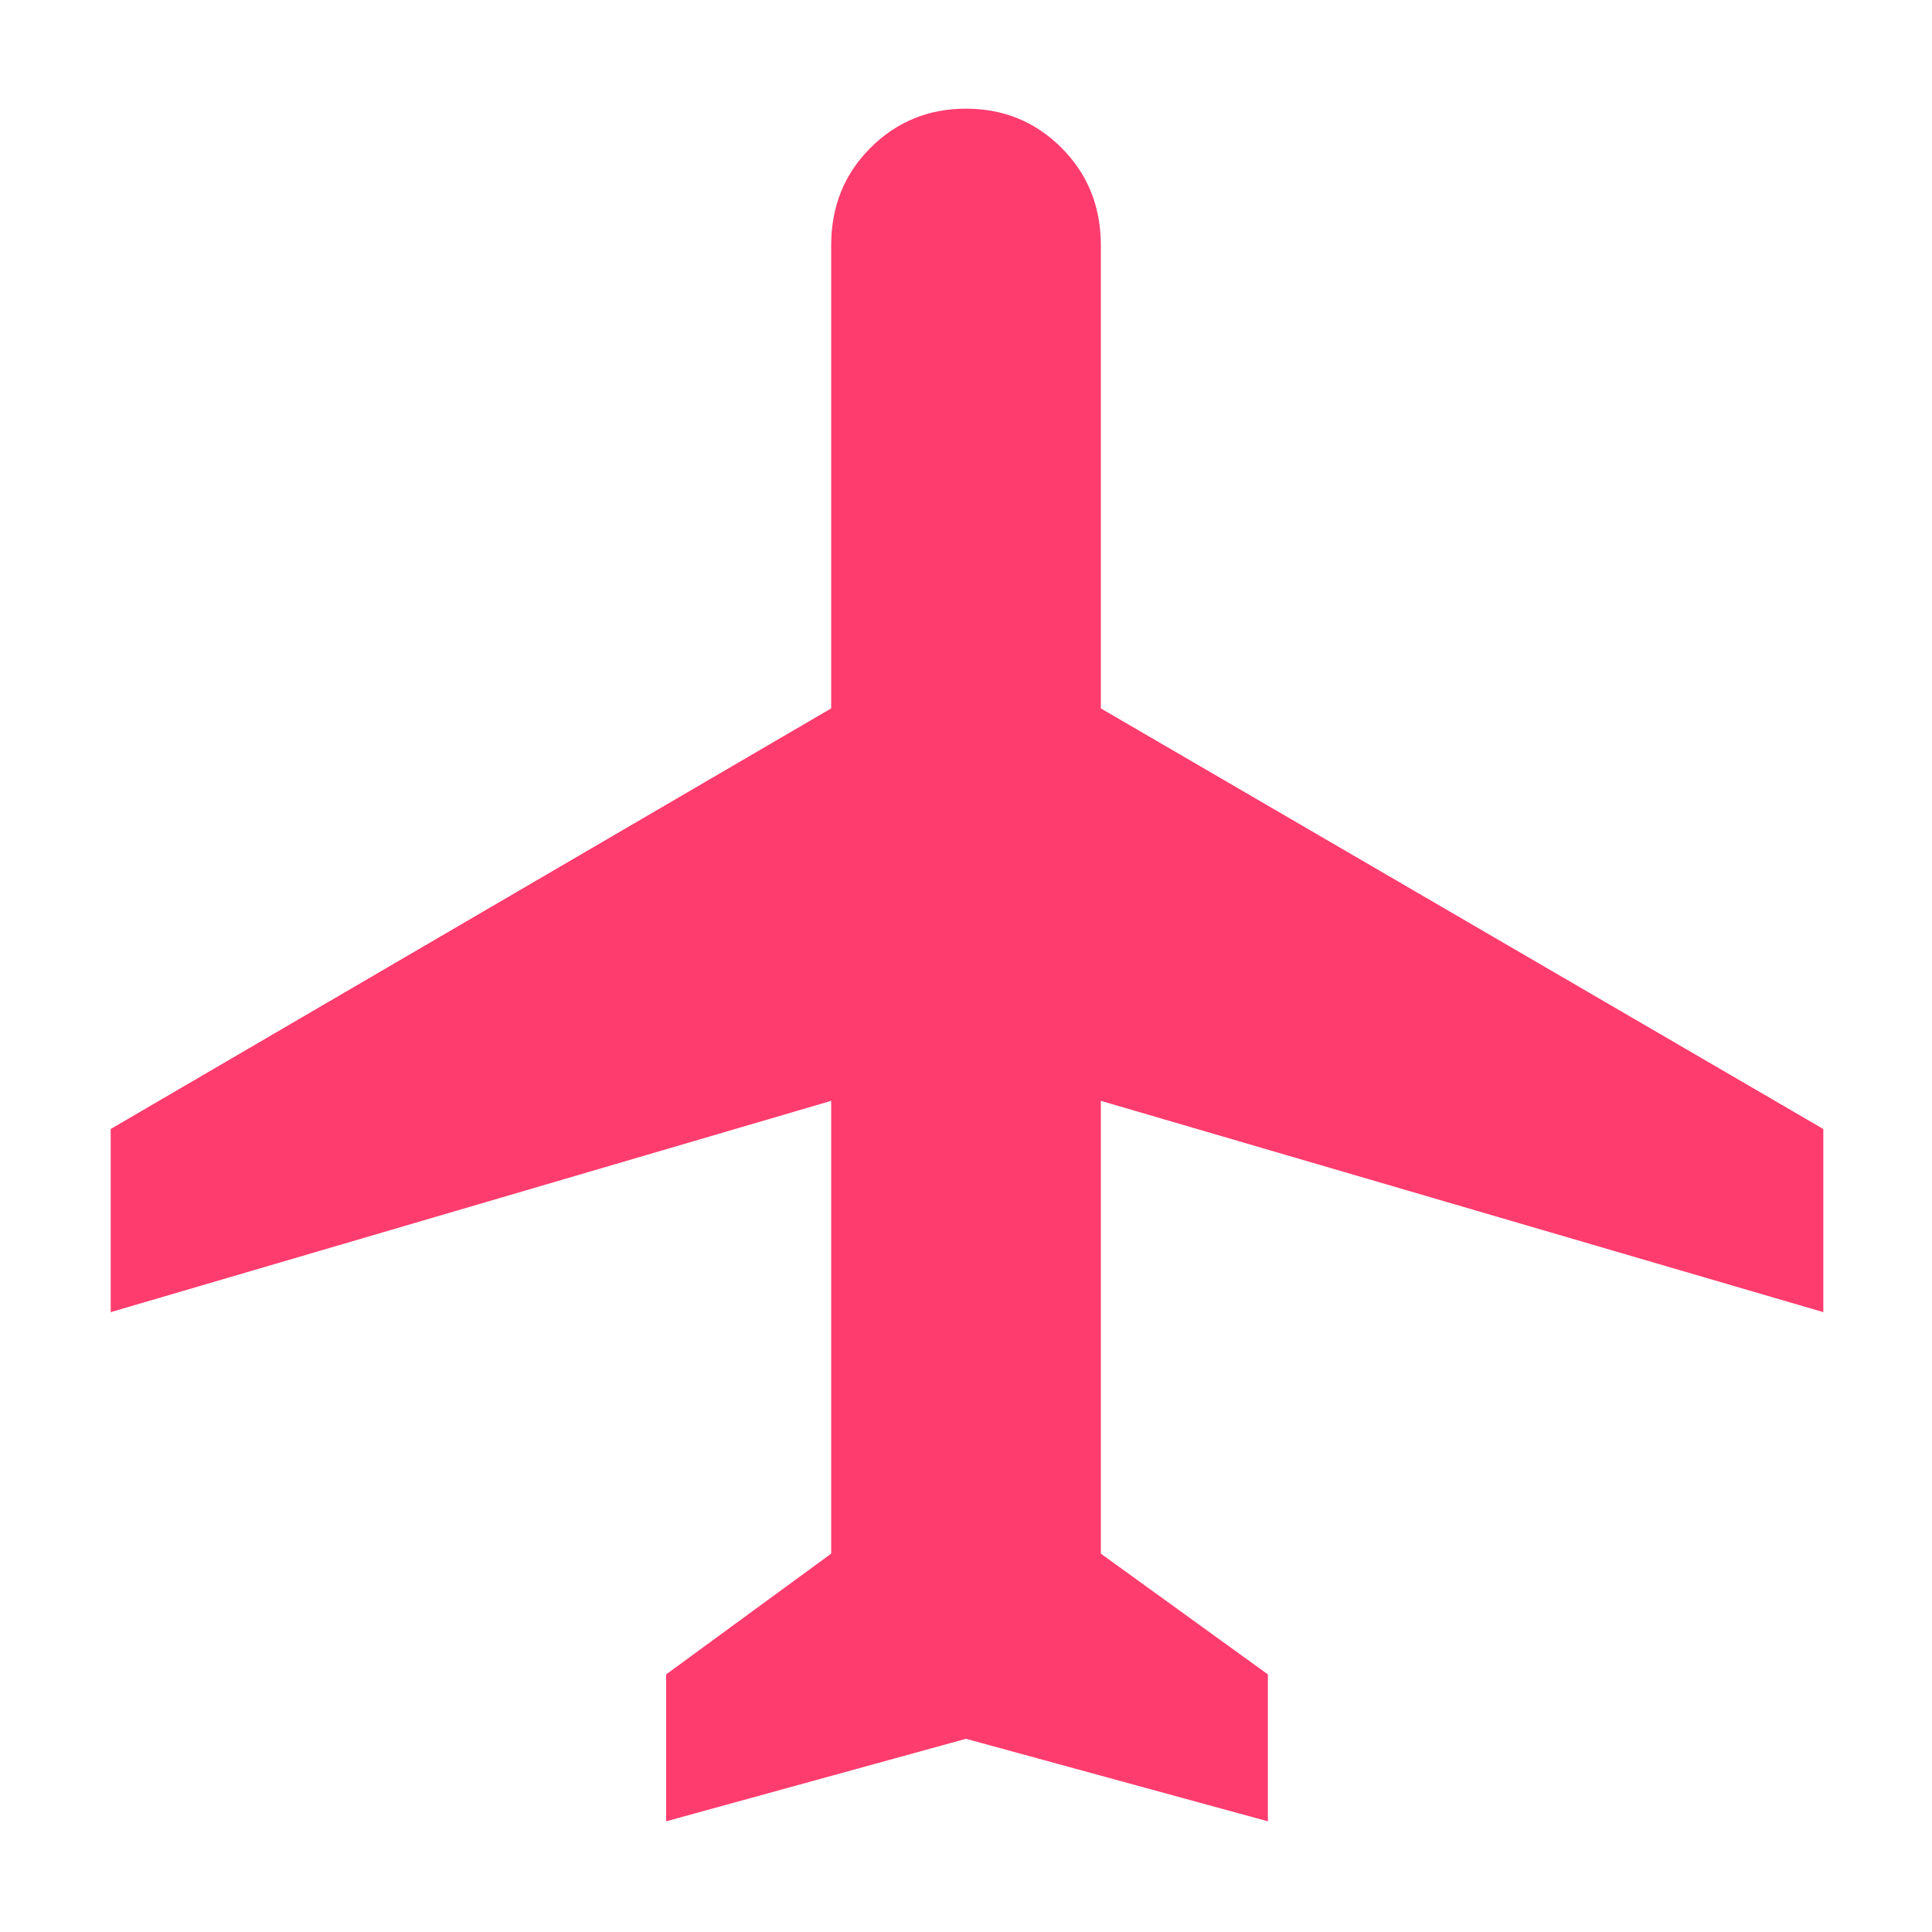 <svg xmlns="http://www.w3.org/2000/svg" height="48" viewBox="0 -960 960 960" width="48"><path fill="rgb(255, 60, 110)" d="M331-55v-73l82-60v-225L55-308v-91l358-209v-230q0-29 19.5-48.5T480-906q28 0 47.5 19.5T547-838v230l359 209v91L547-413v225l83 60v73L480-96 331-55Z"/></svg>